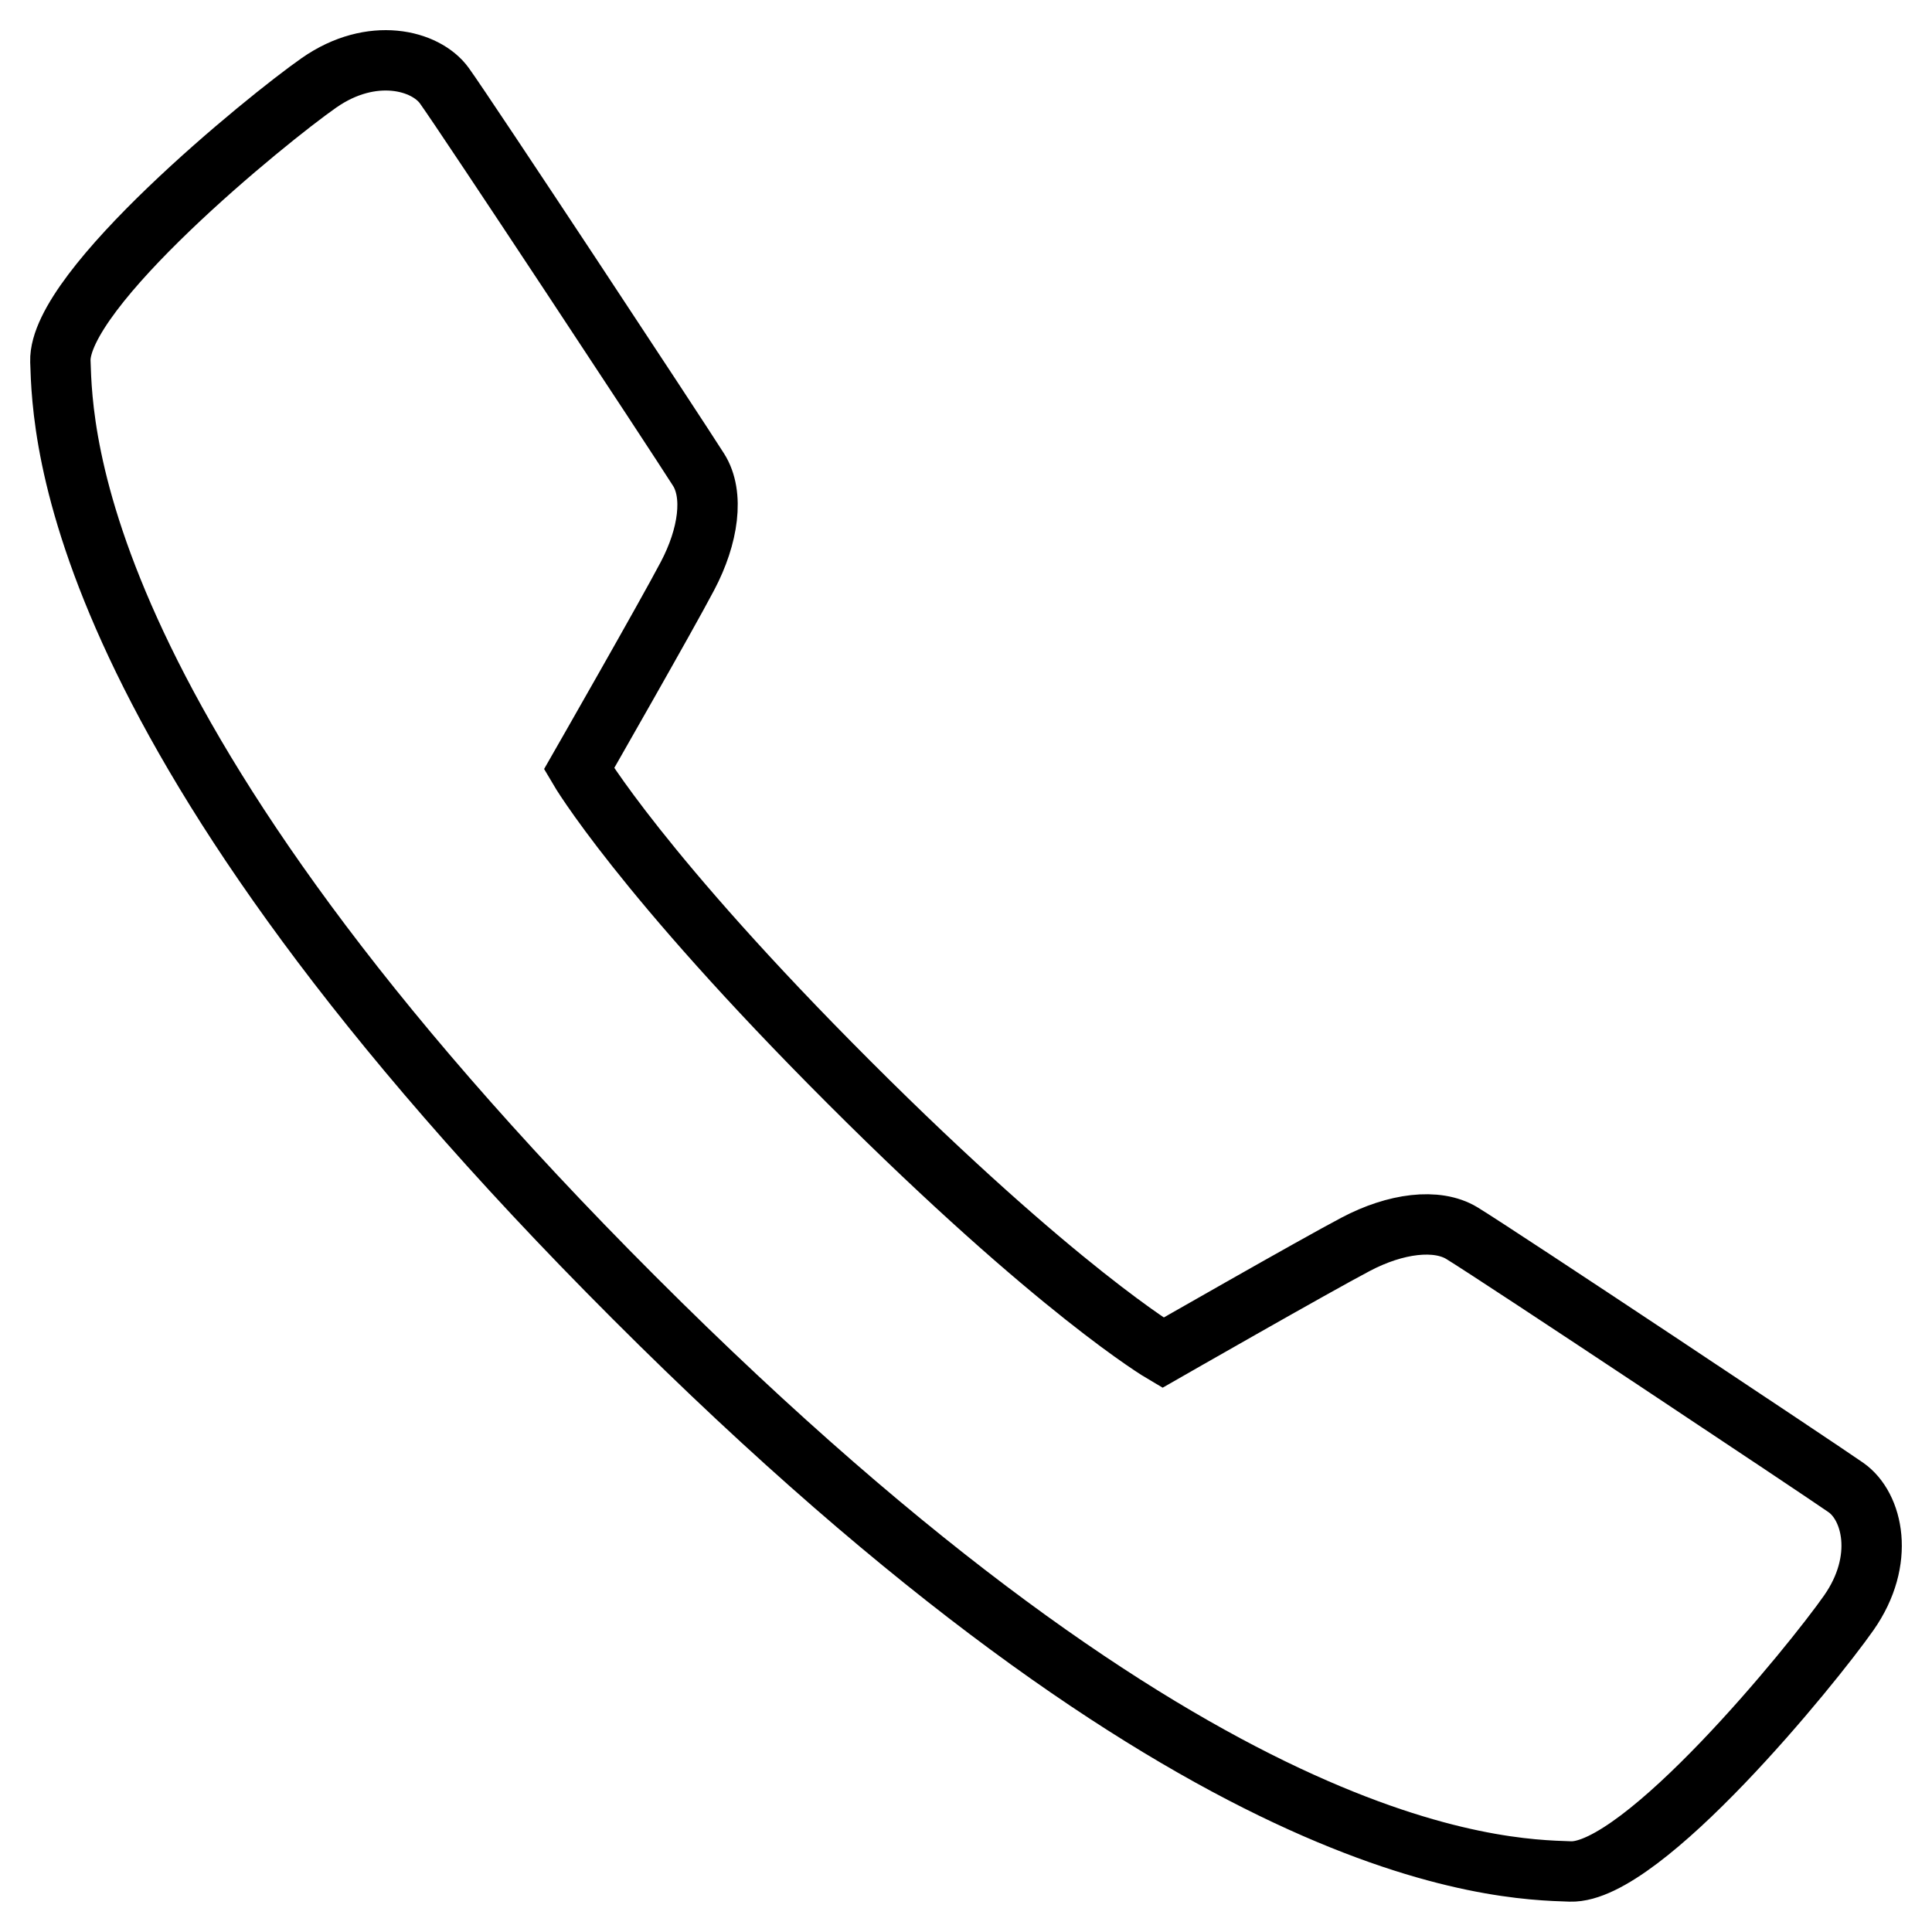 <?xml version="1.0" encoding="utf-8"?>
<!-- Generator: Adobe Illustrator 16.0.4, SVG Export Plug-In . SVG Version: 6.00 Build 0)  -->
<!DOCTYPE svg PUBLIC "-//W3C//DTD SVG 1.1//EN" "http://www.w3.org/Graphics/SVG/1.1/DTD/svg11.dtd">
<svg version="1.1" id="Layer_1" xmlns="http://www.w3.org/2000/svg" xmlns:xlink="http://www.w3.org/1999/xlink" x="0px" y="0px"
	 width="64px" height="63.996px" viewBox="-7 -6.998 64 63.996" enable-background="new -7 -6.998 64 63.996" xml:space="preserve">
<path fill="none" stroke="#000000" stroke-width="2" stroke-miterlimit="10" d="M31.521,37.815c0,0,5.061-2.898,6.387-3.594
	c1.32-0.698,2.69-0.874,3.521-0.368c1.26,0.771,11.828,7.802,12.72,8.425c0.889,0.622,1.318,2.404,0.095,4.15
	c-1.221,1.744-6.843,8.645-9.224,8.569c-2.388-0.078-12.31-0.293-31.017-19.009C-4.703,17.283-4.923,7.359-5,4.973
	c-0.076-2.385,6.824-8.009,8.569-9.229c1.748-1.219,3.532-0.76,4.151,0.097c0.706,0.977,7.655,11.512,8.42,12.72
	c0.524,0.825,0.331,2.201-0.367,3.523c-0.695,1.325-3.593,6.386-3.593,6.386s2.042,3.484,8.95,10.39
	C28.04,35.77,31.521,37.815,31.521,37.815z"/>
</svg>

